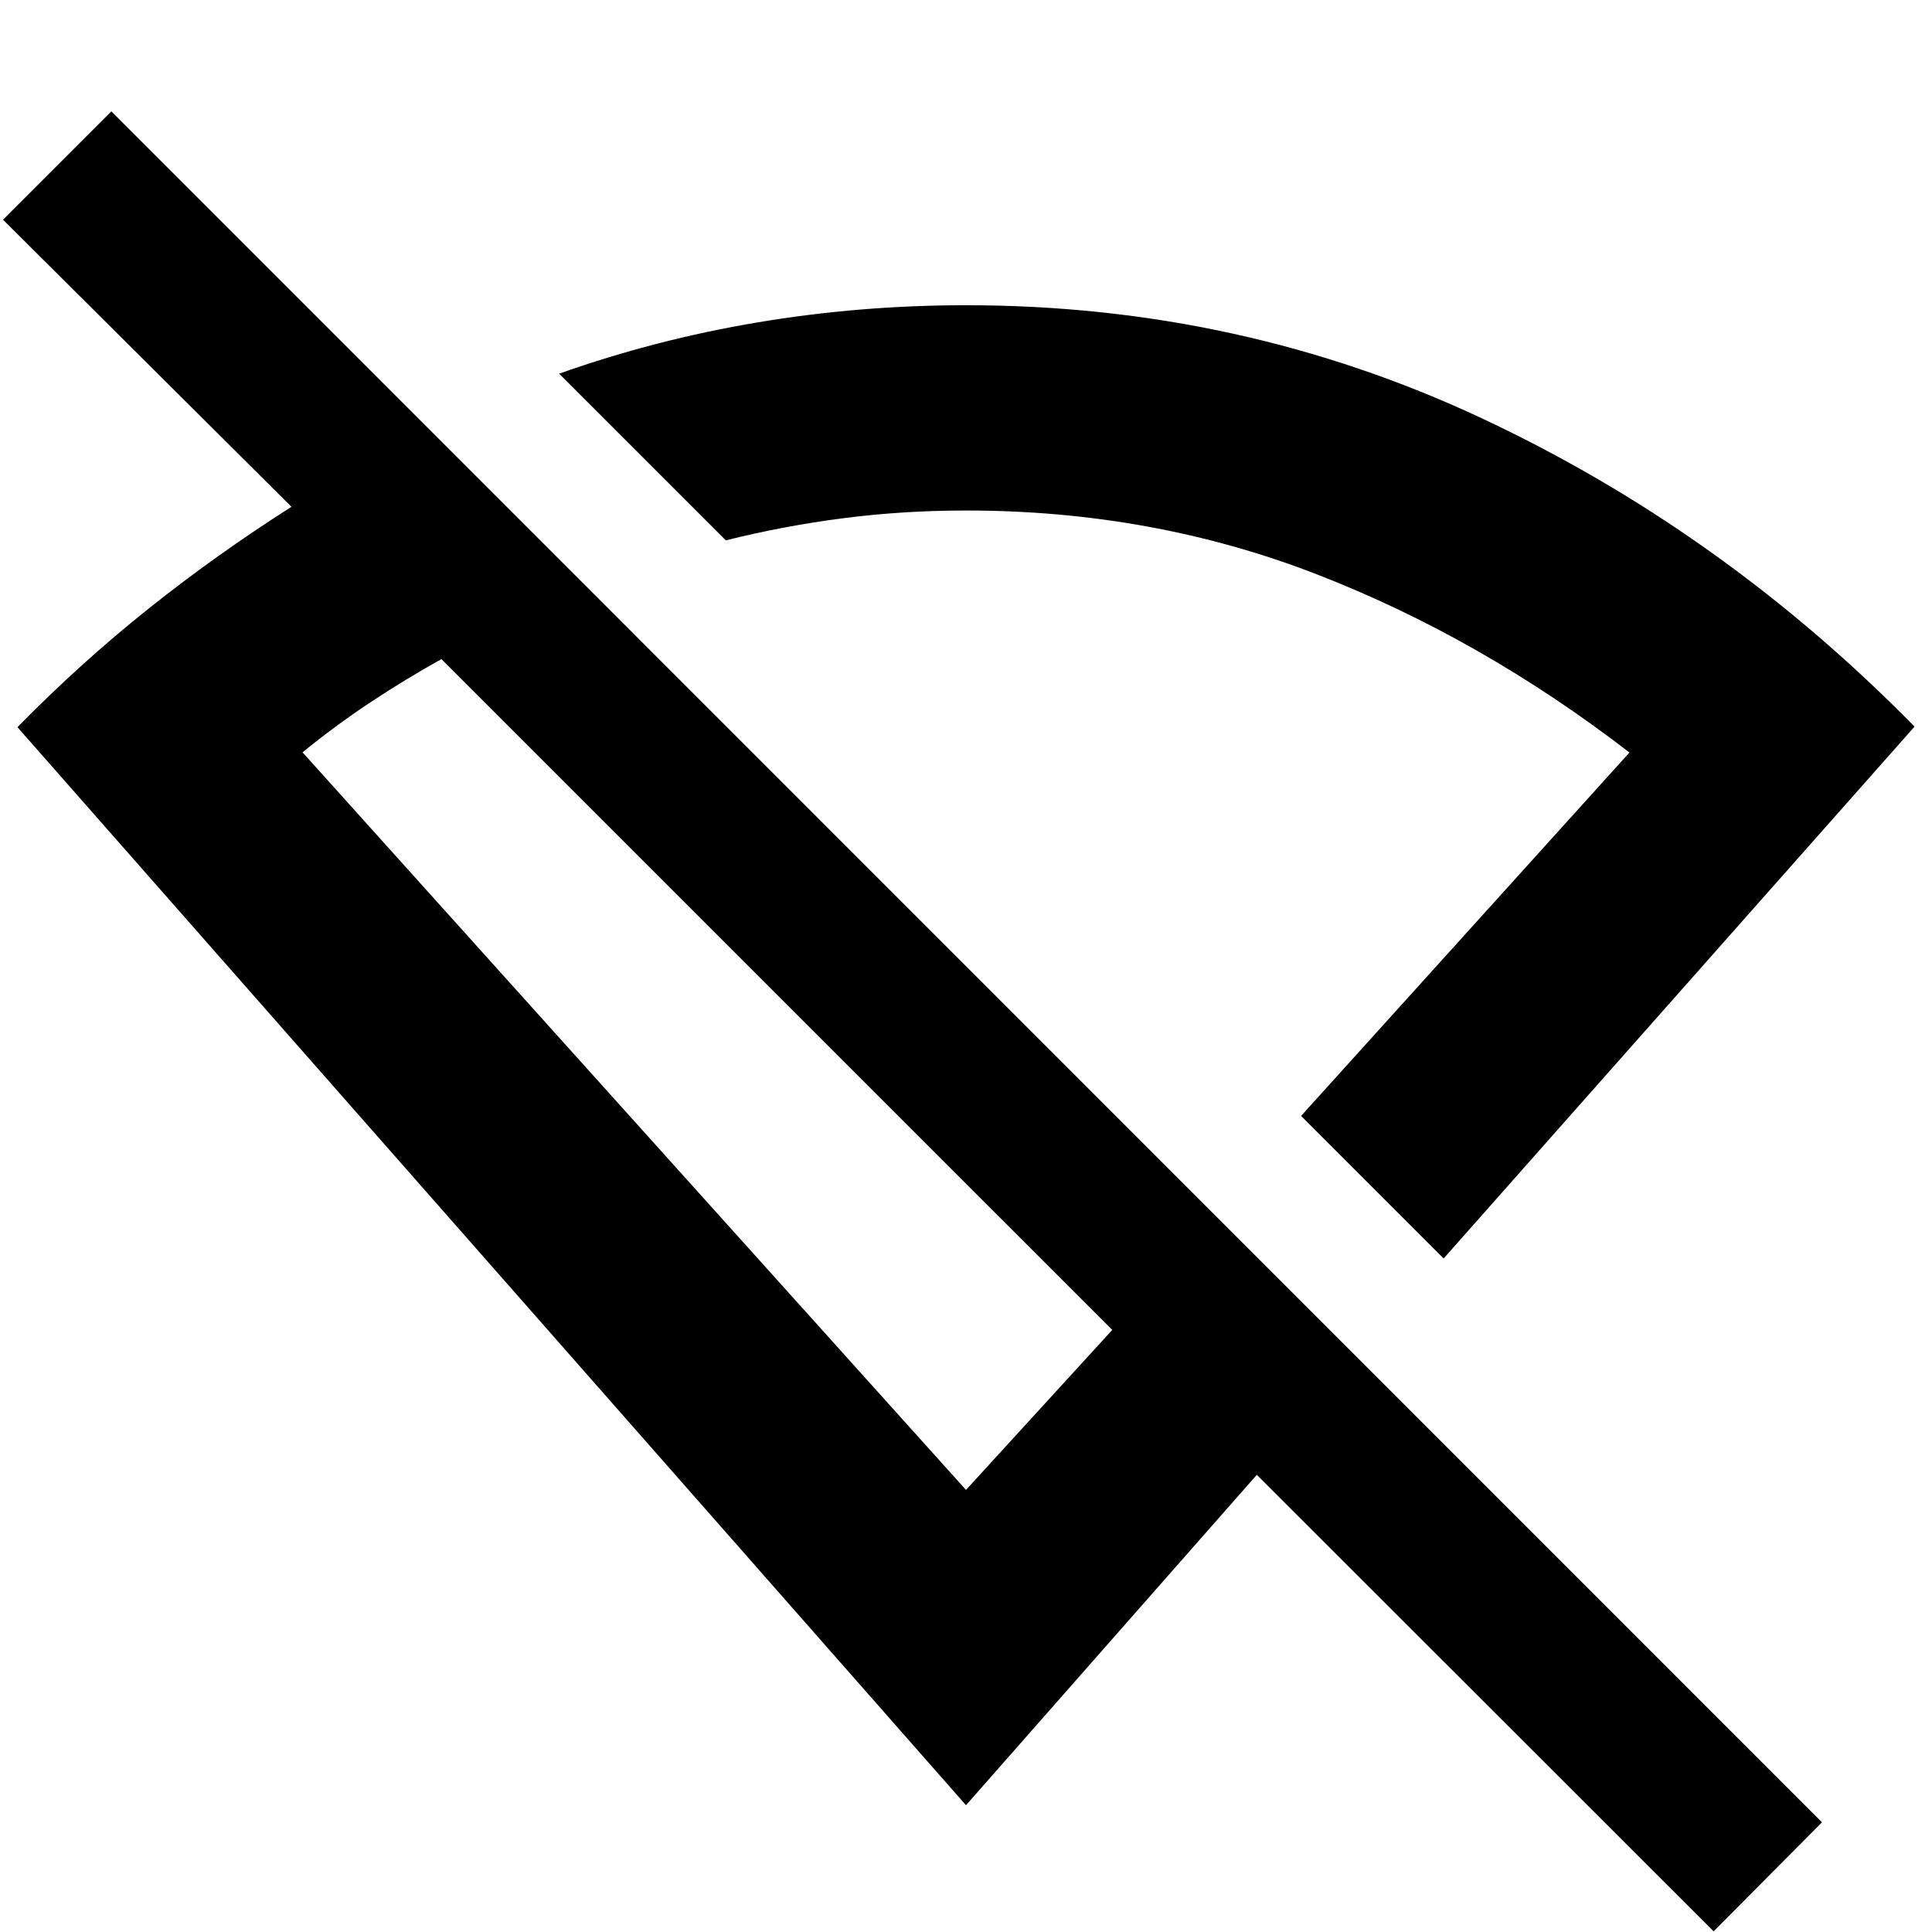 <svg xmlns="http://www.w3.org/2000/svg" height="40" viewBox="0 -960 960 960" width="40"><path d="M717.33-334.67 646.5-405.5l163.17-180.58Q735.83-643 654.18-674.67q-81.65-31.66-174.05-31.66-31.41 0-61.1 3.83-29.7 3.83-58.36 11l-82.84-82.83q48-17 98.76-25.5 50.76-8.5 103.41-8.5 136.33 0 256.13 56.1 119.8 56.1 215.2 153.28l-234 264.28ZM480-219.67l72.67-79.5L219.33-632.5q-18.1 10.1-35.38 21.55-17.28 11.45-33.62 24.78L480-219.67ZM851.5-.33l-227-226.84L480-63 8.67-598.67q31.13-31.74 64.9-58.7 33.76-26.96 71.26-50.8L1.5-850.83l53.83-53.84 850 850.17L851.5-.33Zm-348-548.34Zm-117.33 83Z"/></svg>